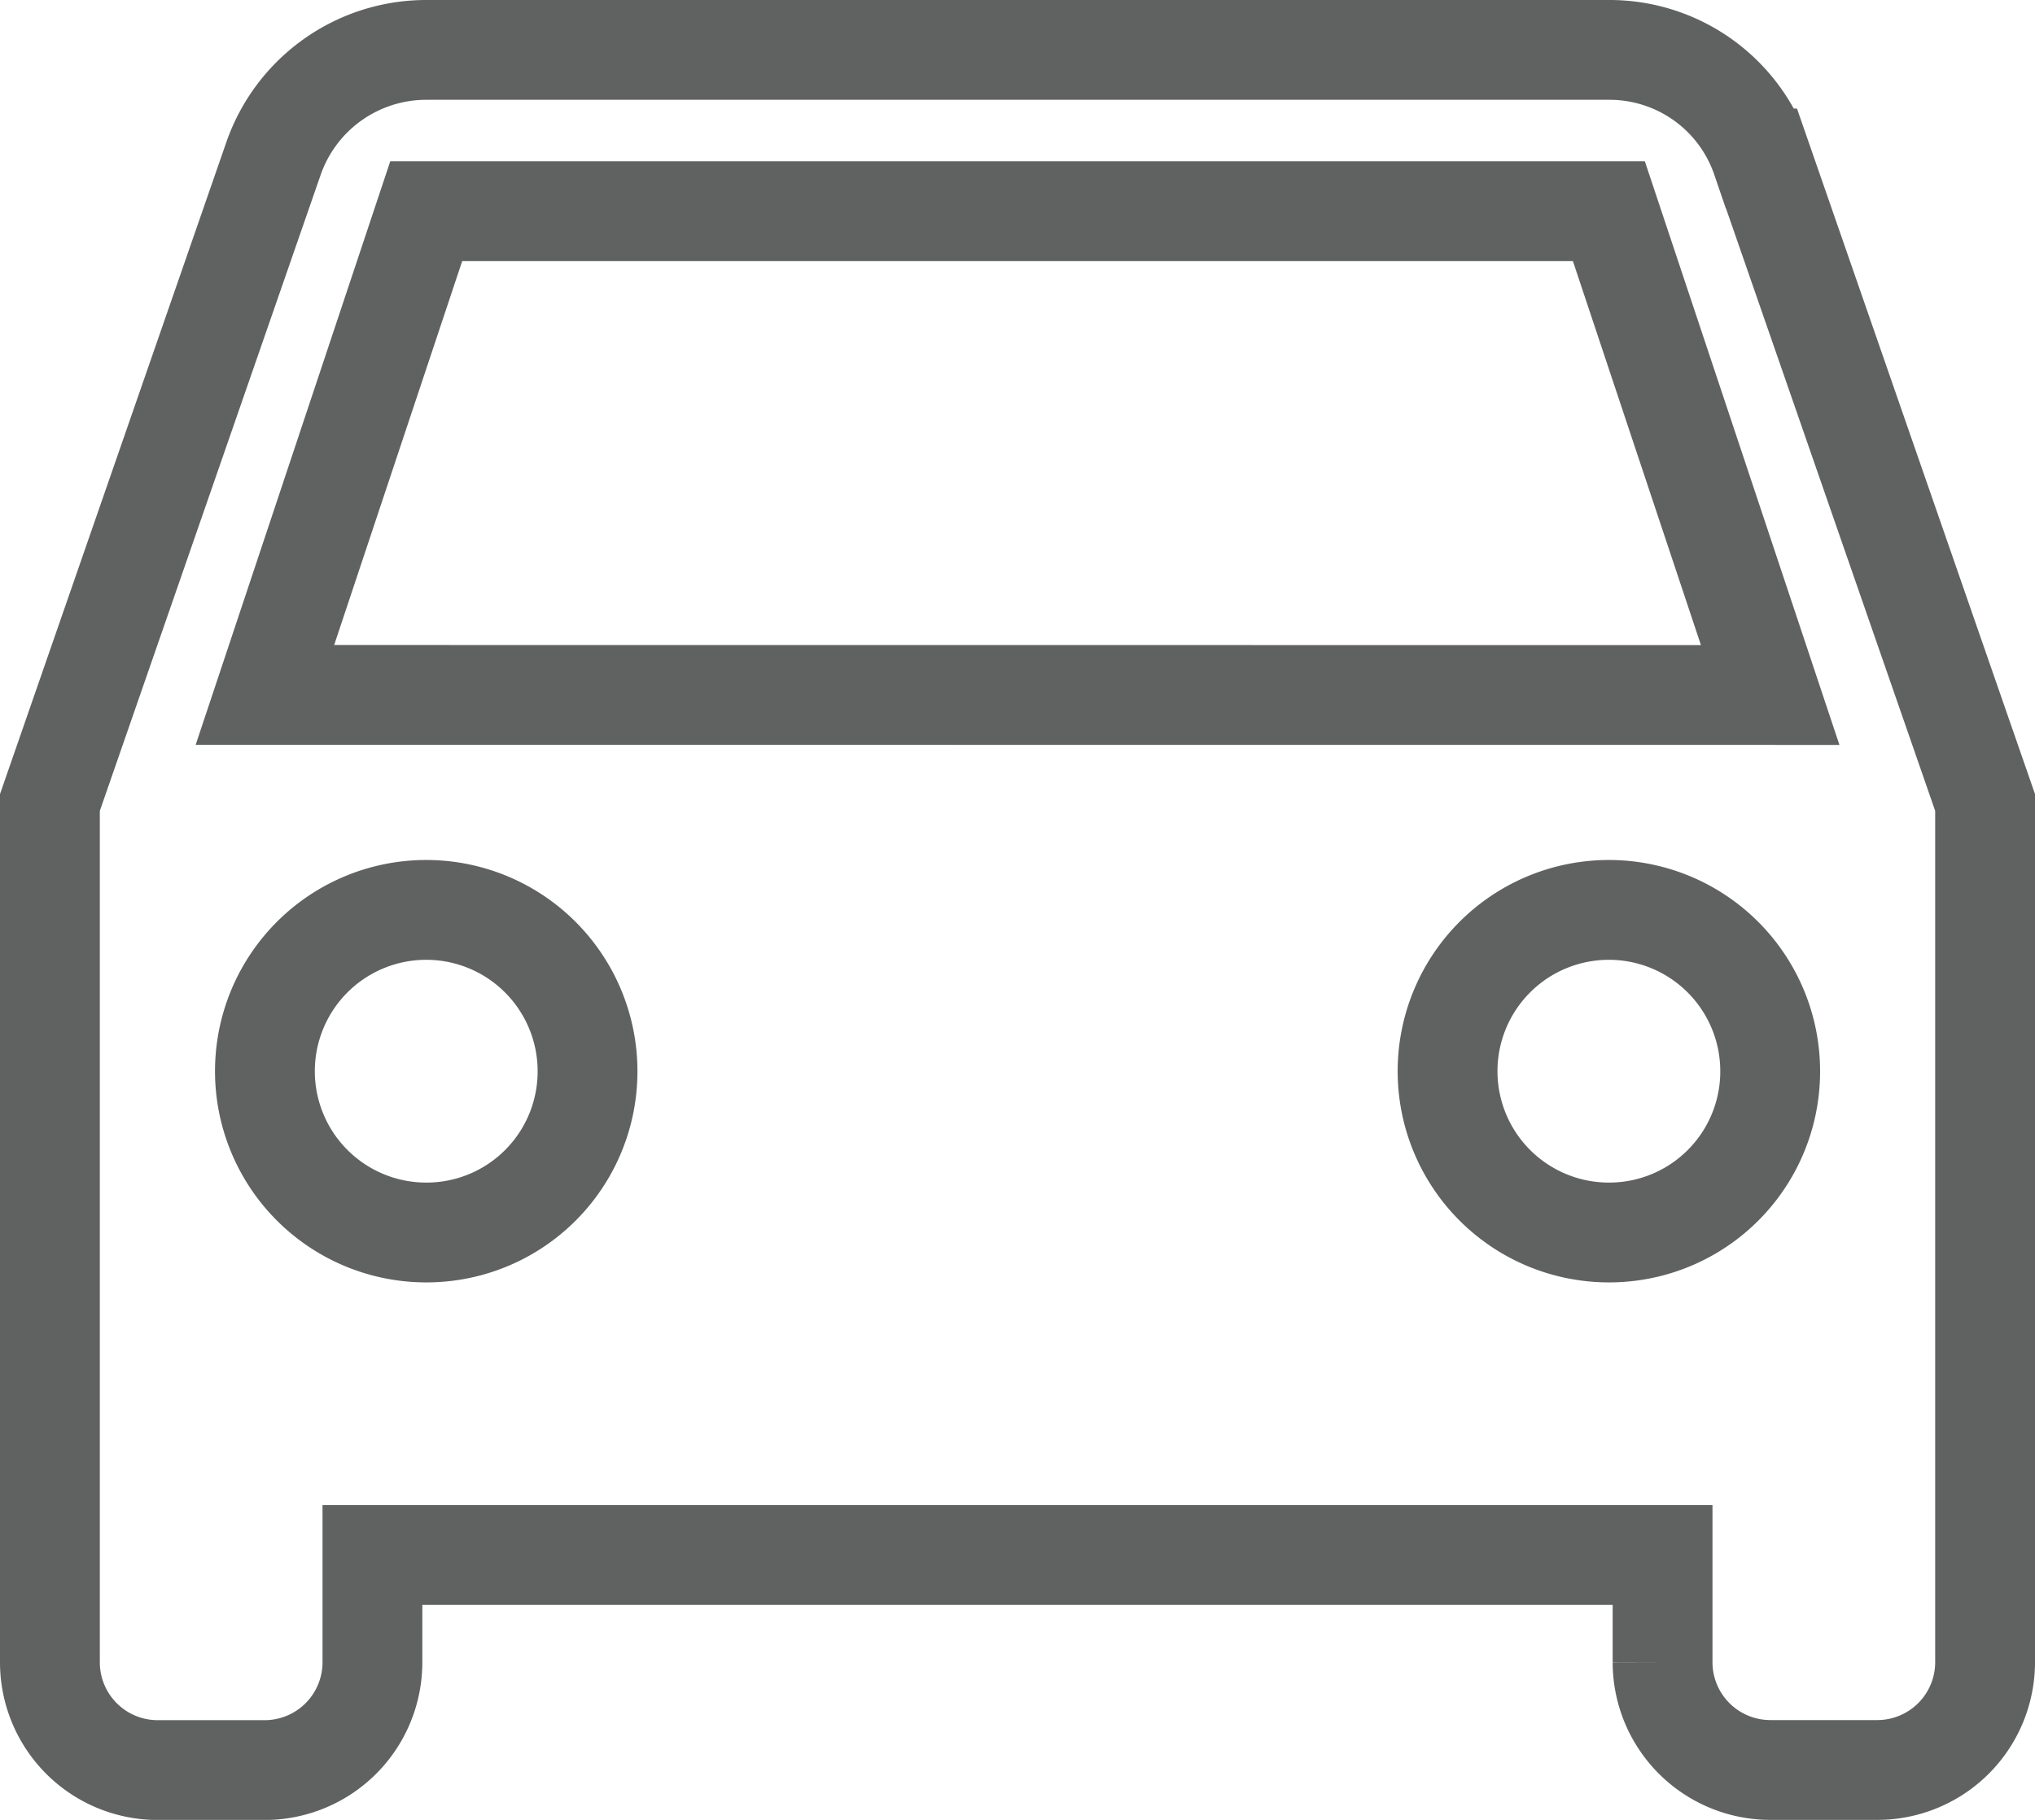 <svg xmlns="http://www.w3.org/2000/svg" width="20.387" height="18.233" viewBox="0 0 20.387 18.233">
  <path id="Icon_material-drive-eta" data-name="Icon material-drive-eta" d="M21.647,7.088A1.609,1.609,0,0,0,20.118,6H8.27A1.62,1.62,0,0,0,6.74,7.088L4.5,13.54v8.617a1.08,1.08,0,0,0,1.077,1.077H6.654a1.08,1.08,0,0,0,1.077-1.077V21.079H20.656v1.077a1.08,1.08,0,0,0,1.077,1.077H22.81a1.08,1.08,0,0,0,1.077-1.077V13.54l-2.24-6.452ZM8.27,17.848a1.616,1.616,0,1,1,1.616-1.616A1.613,1.613,0,0,1,8.27,17.848Zm11.848,0a1.616,1.616,0,1,1,1.616-1.616A1.613,1.613,0,0,1,20.118,17.848ZM6.654,12.462,8.27,7.616H20.118l1.616,4.847Z" transform="translate(-4 -5.5)" fill="none" stroke="#606161" stroke-width="1"/>
</svg>
